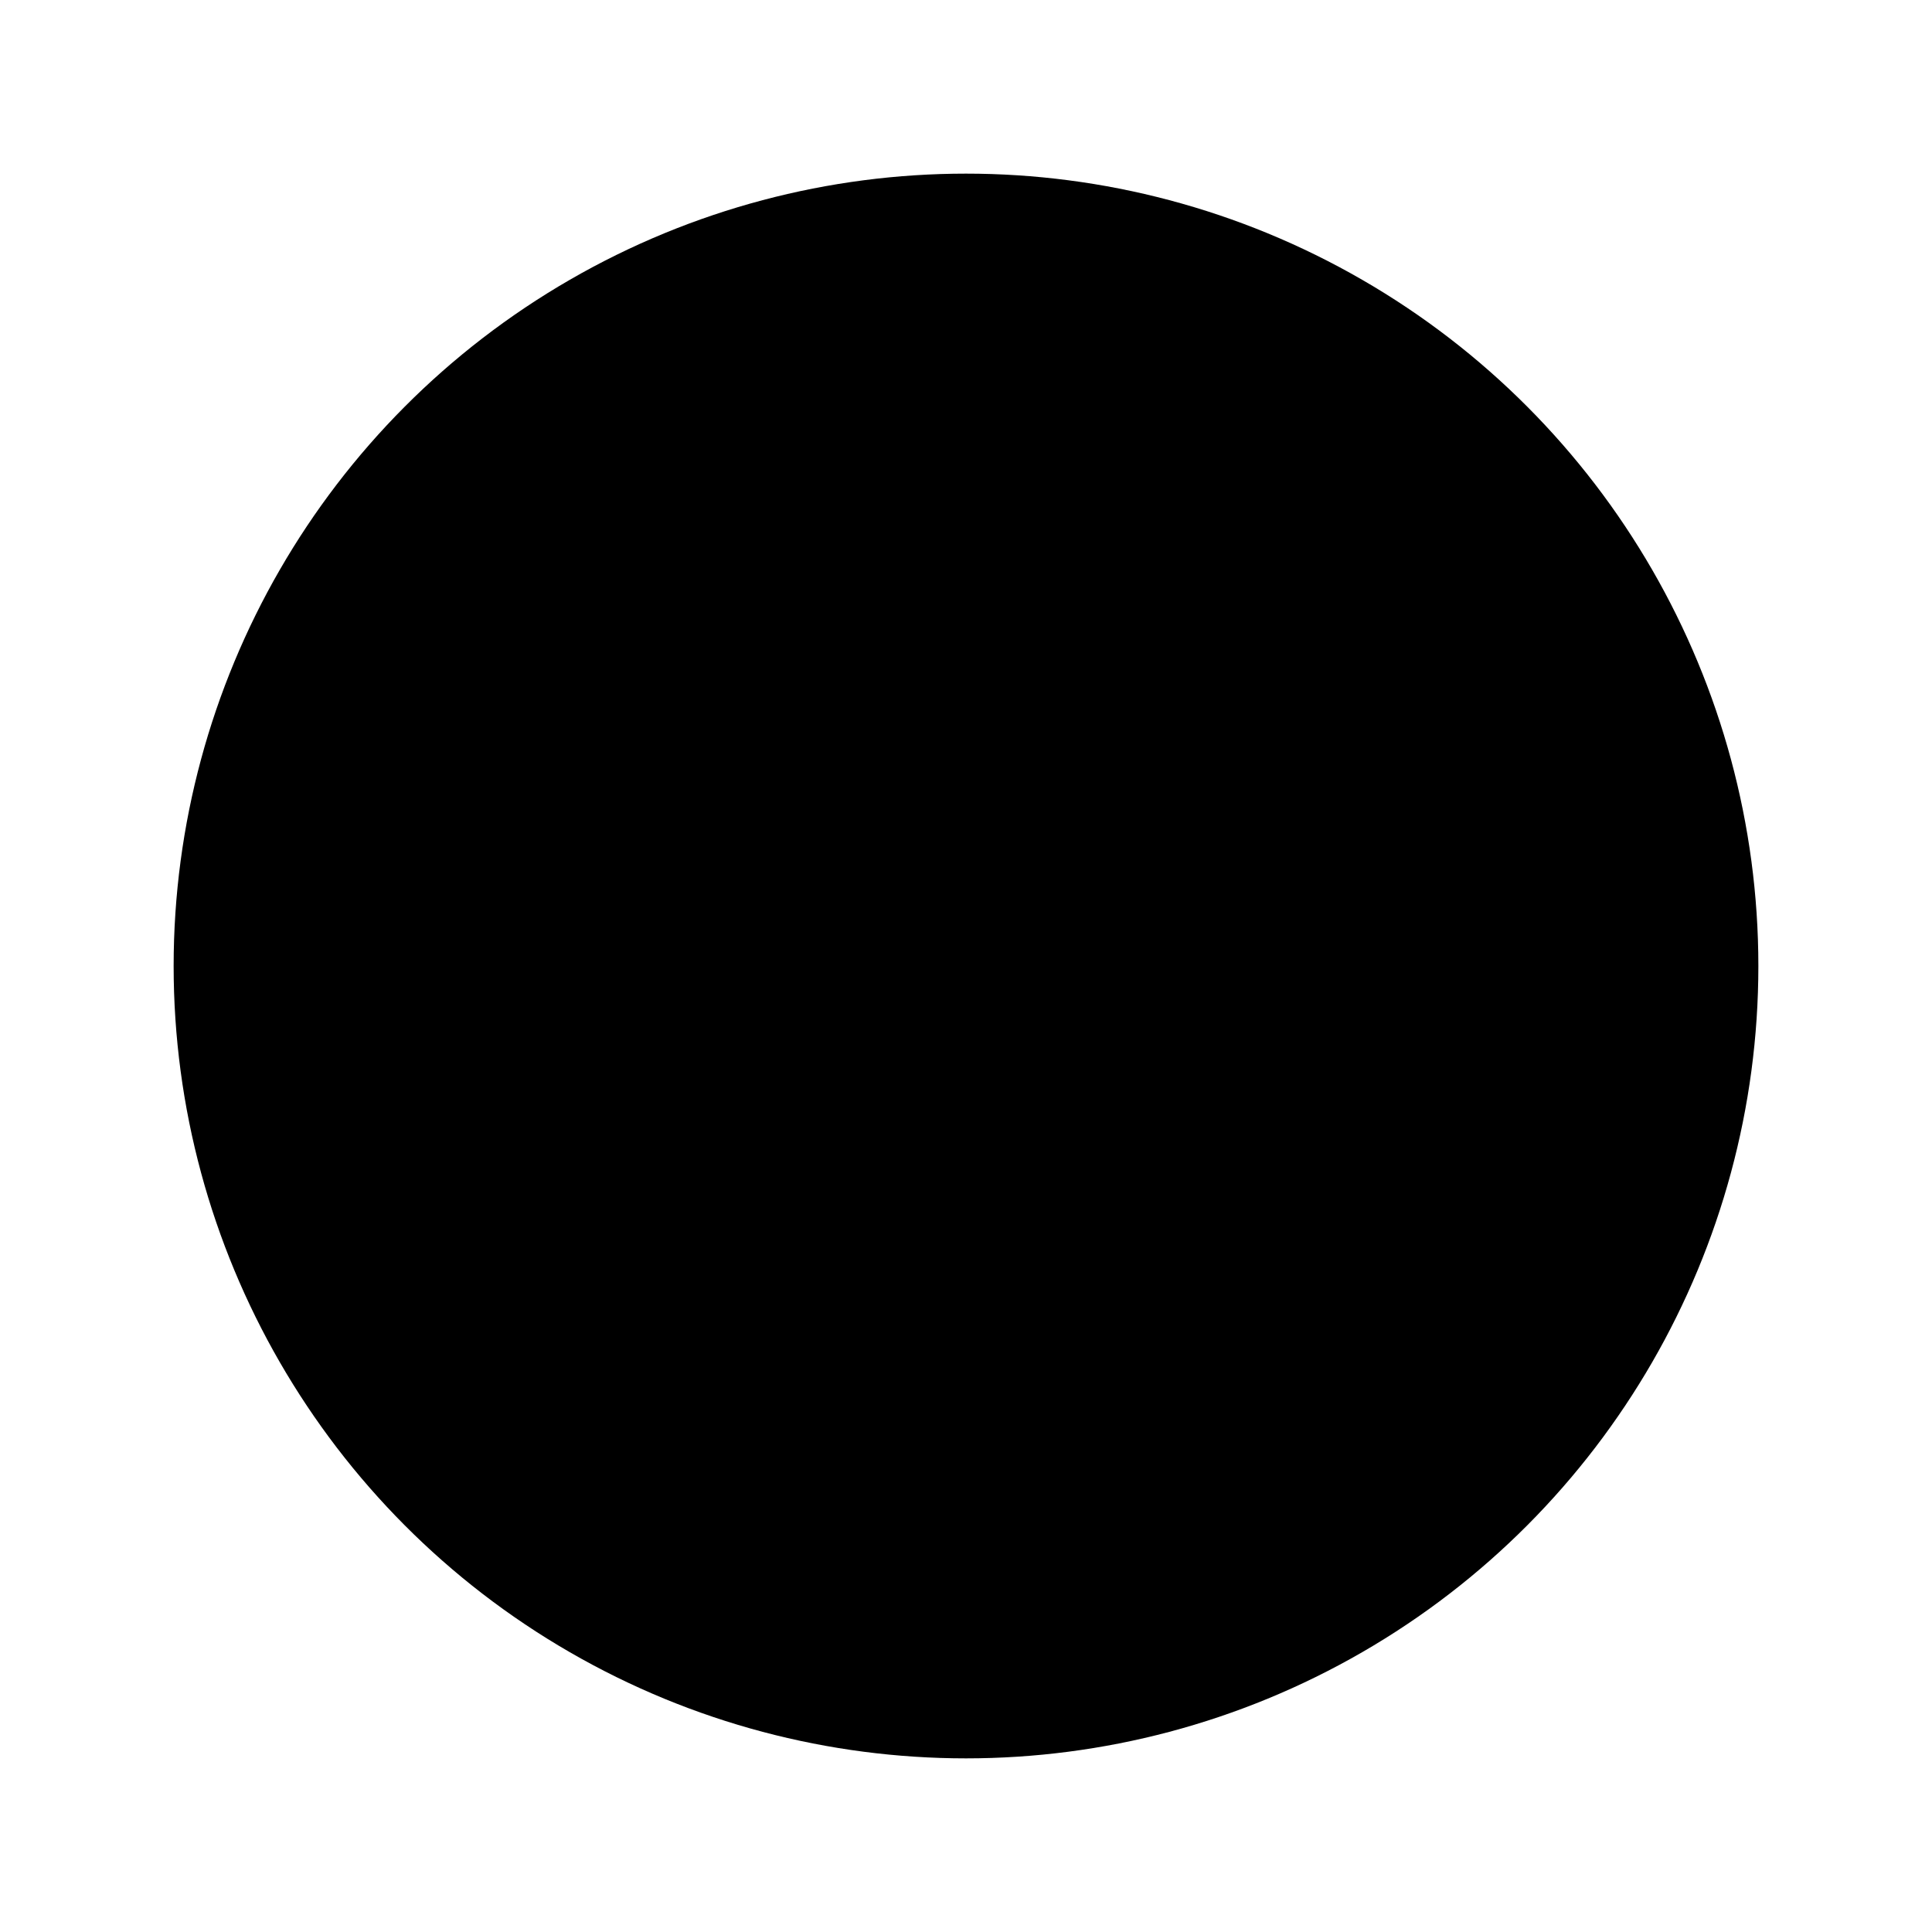 <svg xmlns="http://www.w3.org/2000/svg" version="1.1" x="0" y="0" width="395" height="395" viewBox="0 0 395 395">
  <circle cx="197.5" cy="197.5" r="162"/>
  <circle cx="197.5" cy="197.5" r="162" fill="none" stroke-width="25px"/>
  <polygon points="94,136 300,136 300,258 170,258 155,283 140,258 94,258"/>
  <polygon points="217,197 177,173.906 177,220.094"/>
</svg>
